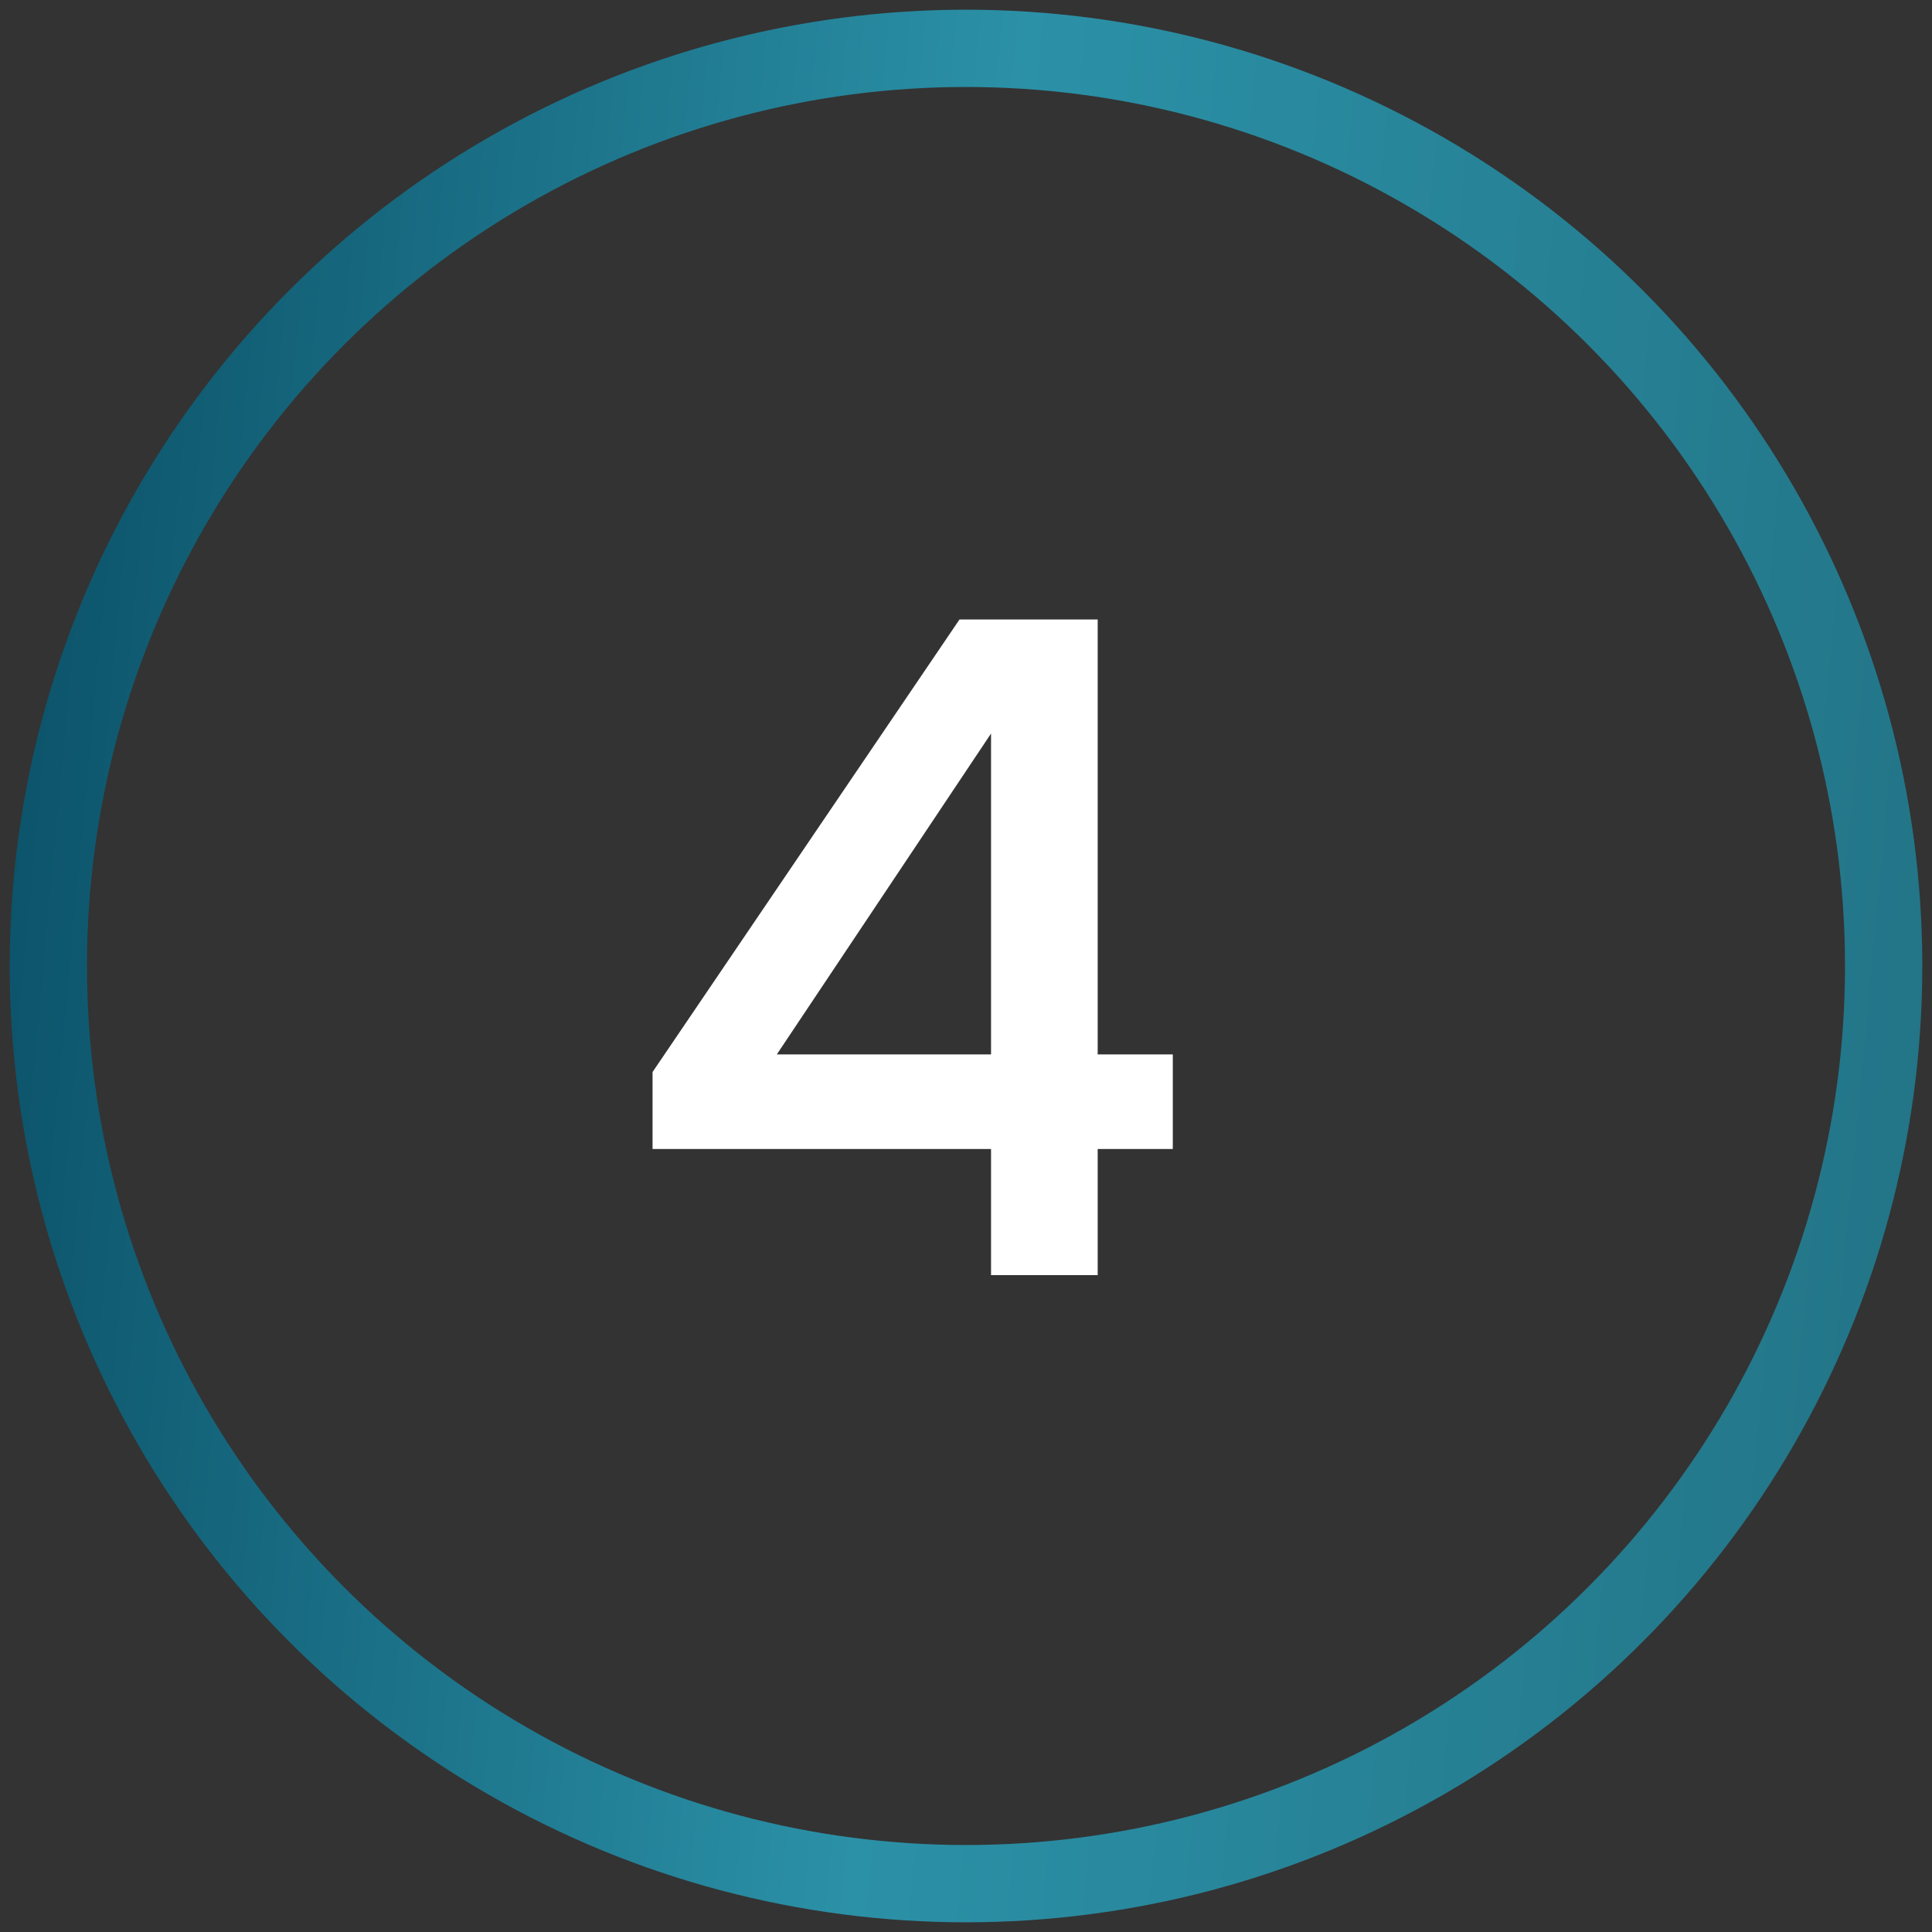 <svg width="50" height="50" viewBox="0 0 50 50" fill="none" xmlns="http://www.w3.org/2000/svg">
<rect x="0" y="0" width="50" height="50" fill="#333333" stroke="none"/>
<circle cx="25" cy="25" r="23.749" stroke="url(#paint0_linear_787_4963)" stroke-width="2"/>
<path d="M28.408 16.032V27.288H30.352V29.736H28.408V33H25.648V29.736H16.888V27.744L24.832 16.032H28.408ZM20.104 27.288H25.648V18.984L20.104 27.288Z" fill="white"/>
<defs>
<linearGradient id="paint0_linear_787_4963" x1="-7.008" y1="31.187" x2="51.466" y2="36.648" gradientUnits="userSpaceOnUse">
<stop offset="0.015" stop-color="#05465D"/>
<stop offset="0.52" stop-color="#2B91A7"/>
<stop offset="1" stop-color="#227284"/>
</linearGradient>
</defs>
</svg>
